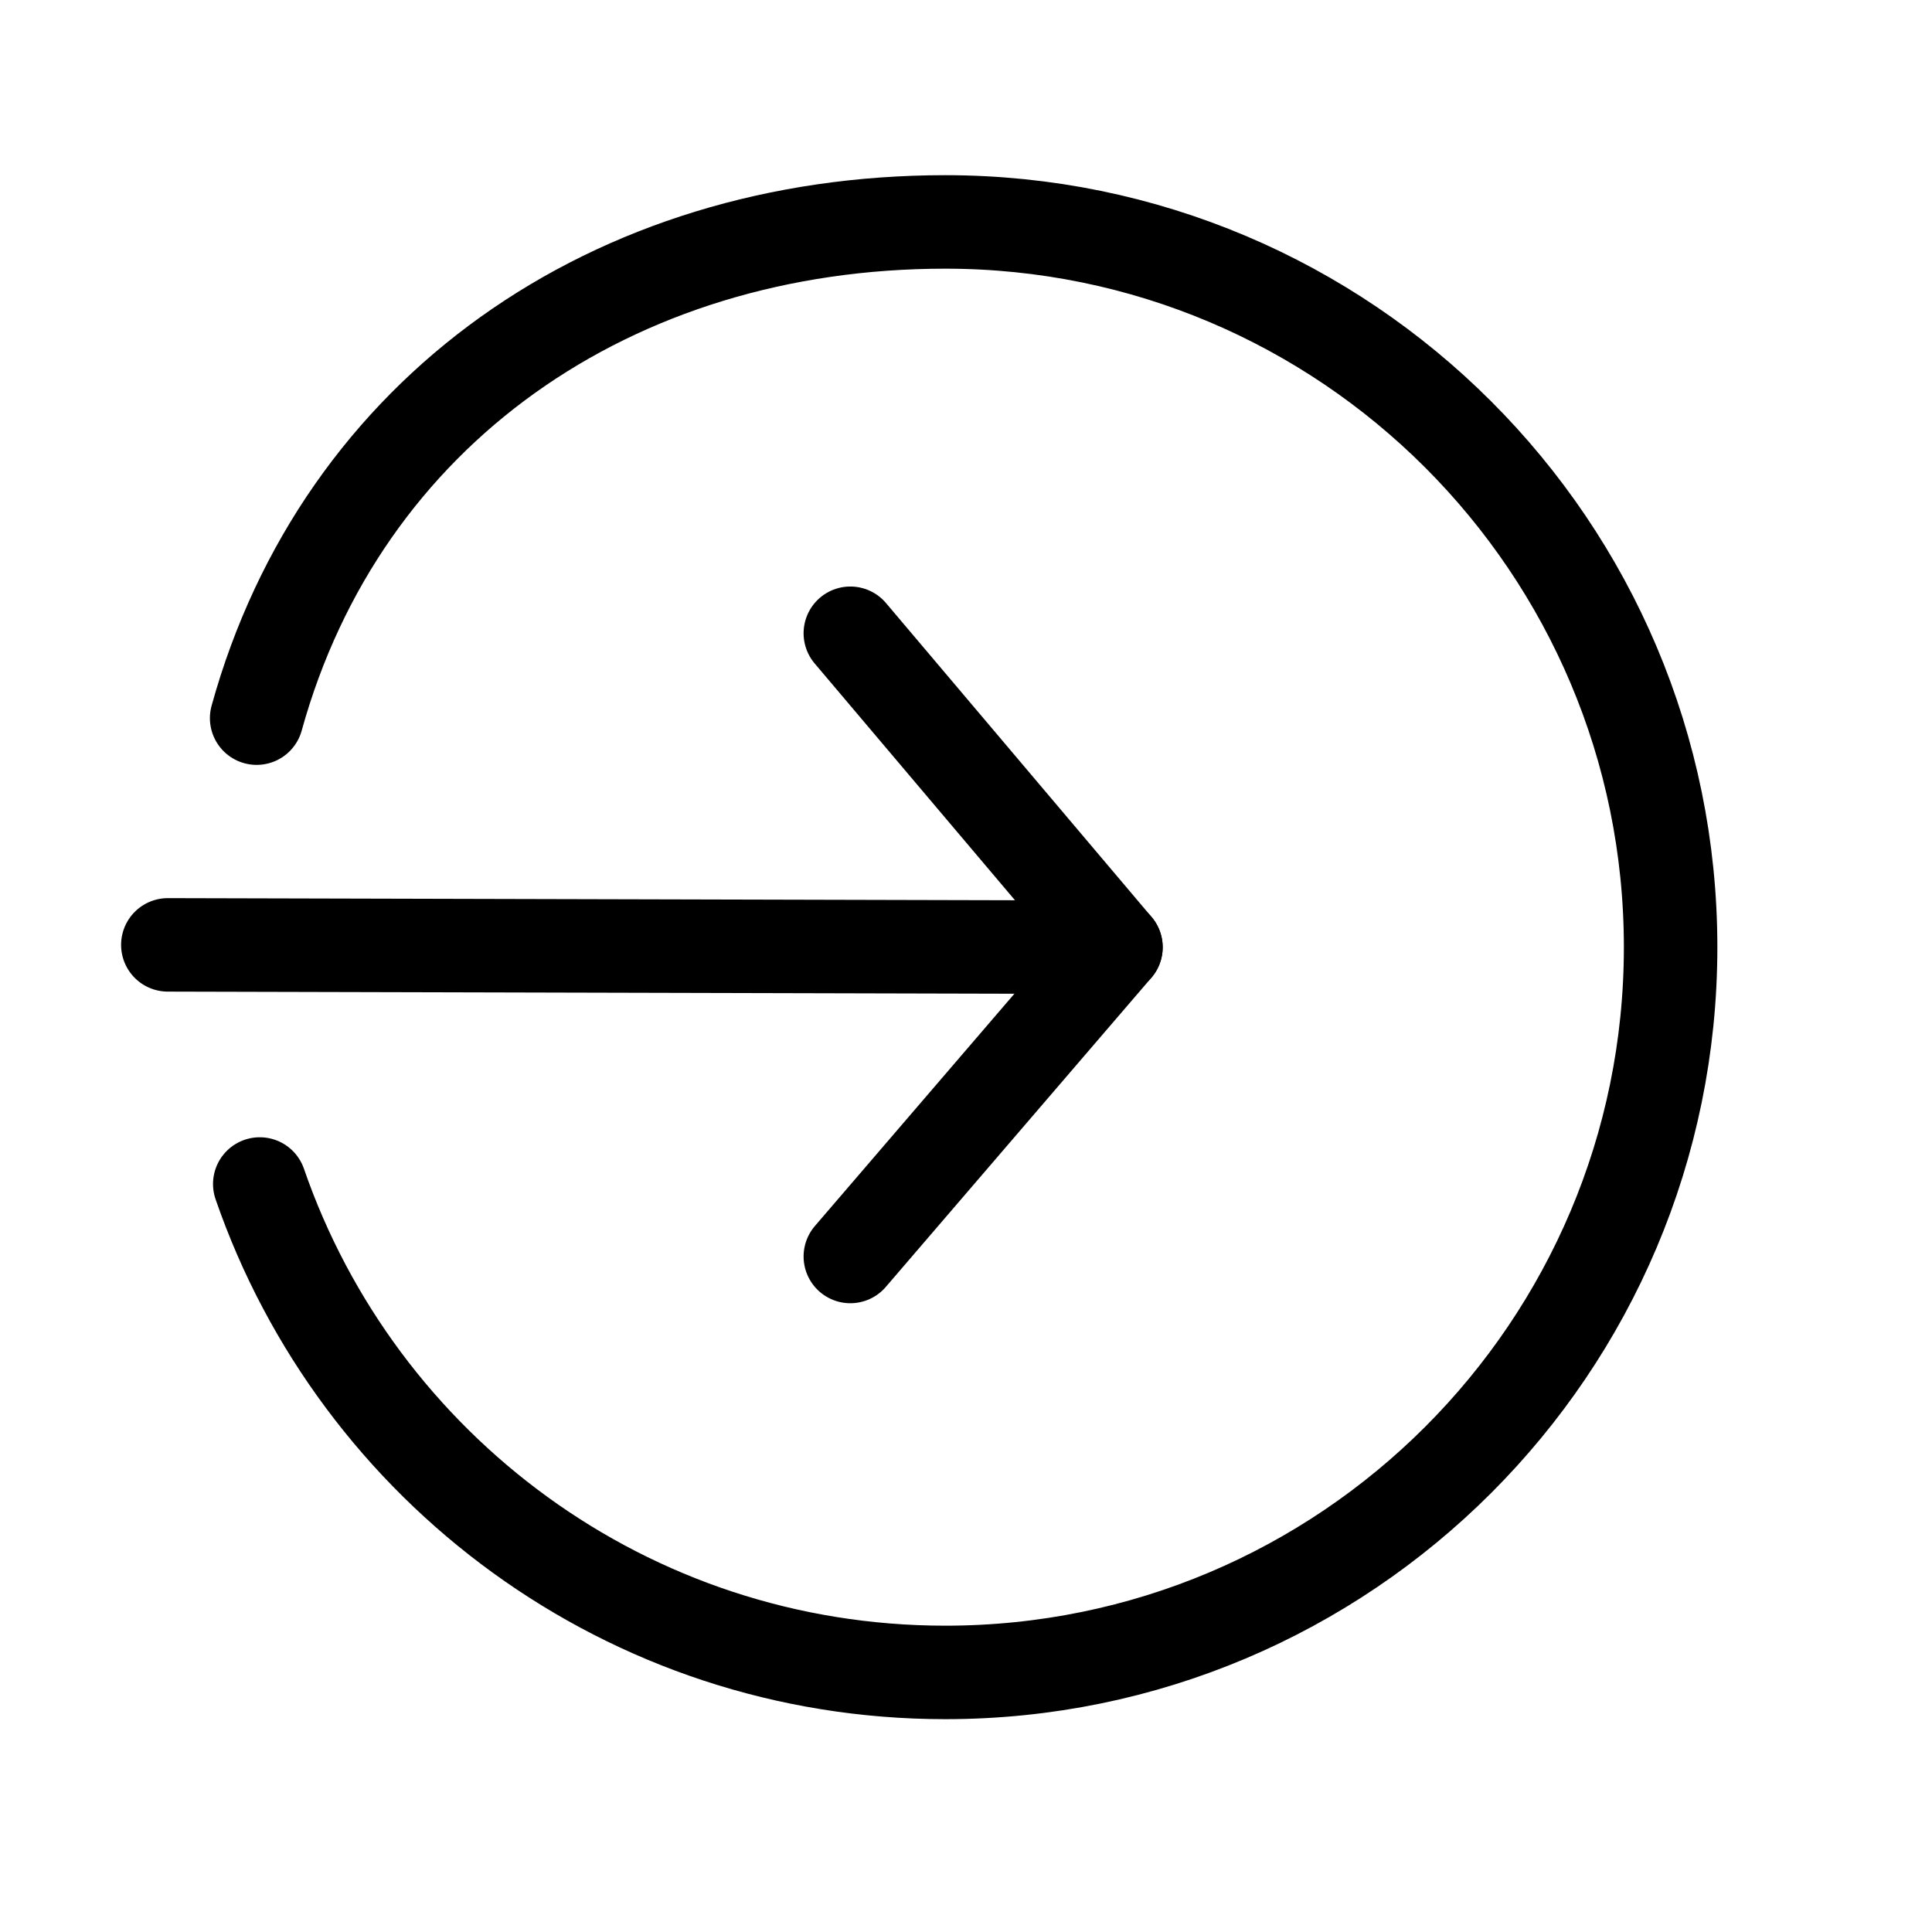 <svg width="31" height="31" viewBox="0 0 31 31" fill="none" xmlns="http://www.w3.org/2000/svg">
  <path d="M4.118 11.523C5.481 6.598 9.818 3.561 15.168 3.561C21.593 3.561 26.806 8.773 26.806 15.198C26.806 21.623 21.593 26.835 15.168 26.835C10.068 26.835 5.743 23.561 4.168 18.998" stroke="currentColor" stroke-width="1.5" stroke-linecap="round" stroke-linejoin="round"/>
  <path d="M13.644 20.161L17.906 15.199L13.644 10.161" stroke="currentColor" stroke-width="1.5" stroke-linecap="round" stroke-linejoin="round"/>
  <path d="M17.906 15.199L2.693 15.161" stroke="currentColor" stroke-width="1.5" stroke-linecap="round" stroke-linejoin="round"/>
</svg>
